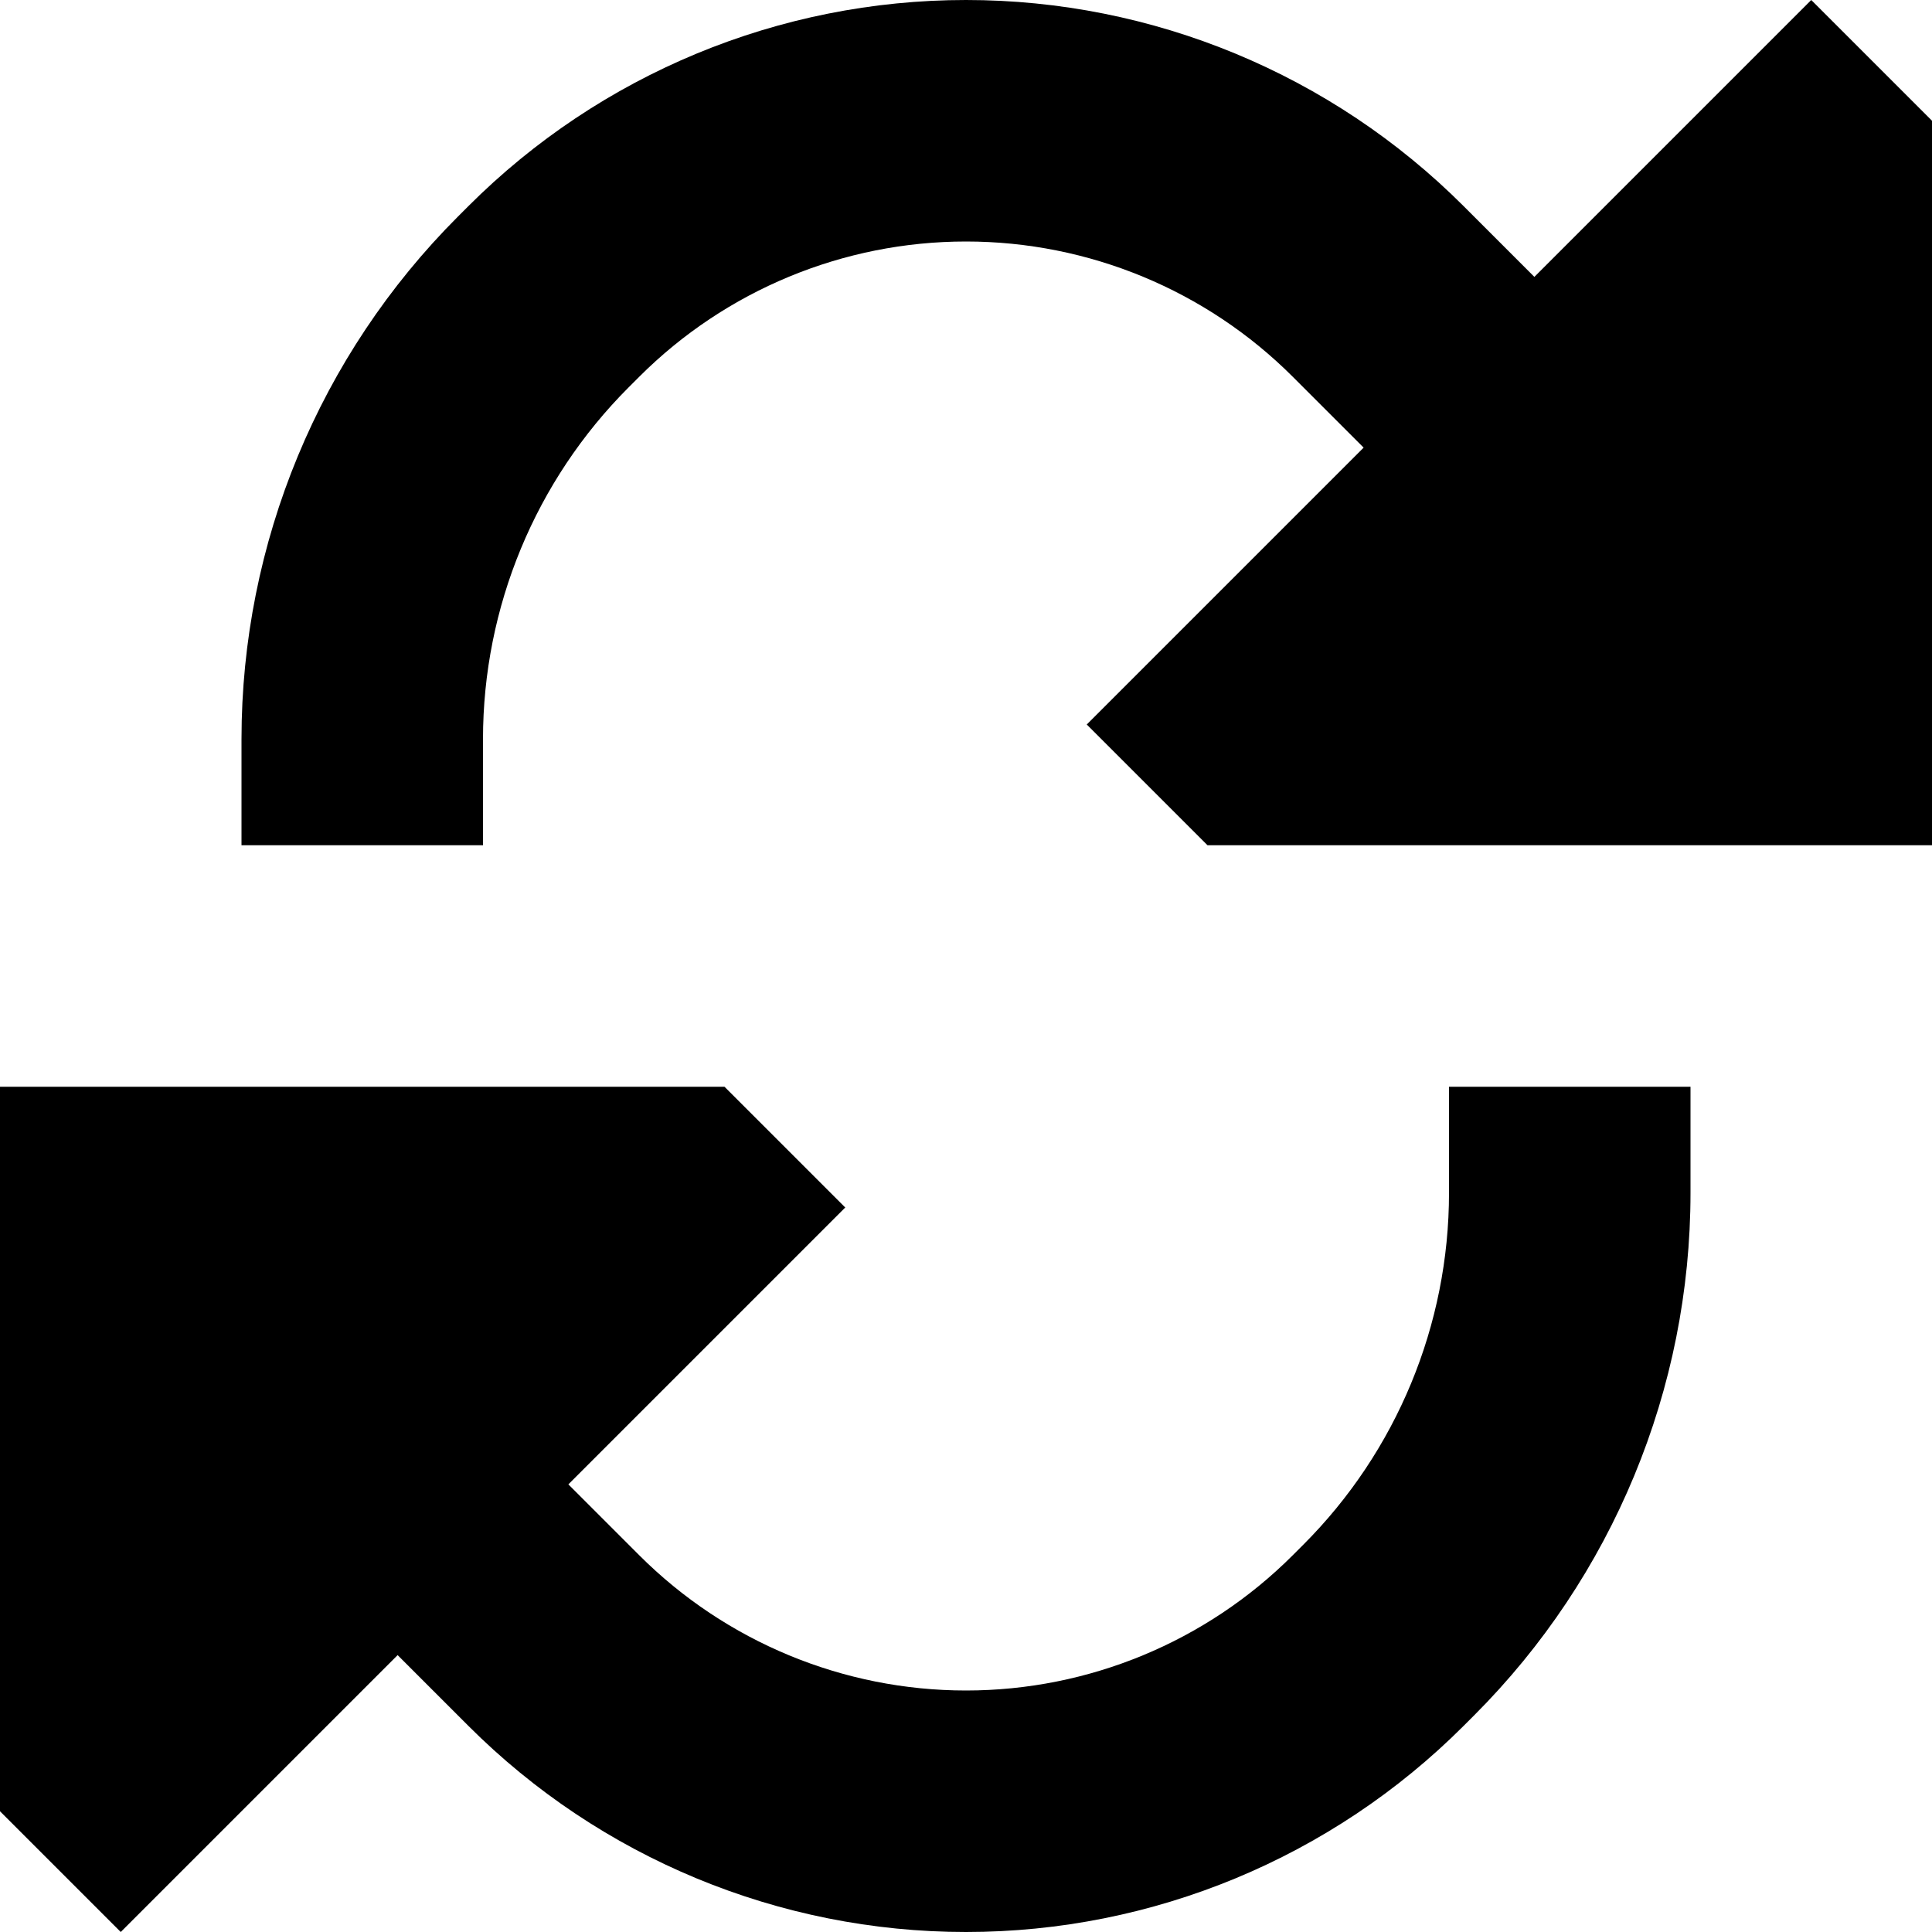 <svg width="16" height="16" viewBox="0 0 16 16" fill="none" xmlns="http://www.w3.org/2000/svg">
<path d="M10 7L9 6L11.293 3.707L10.707 3.121C9.989 2.403 9.015 2 8 2C6.985 2 6.011 2.403 5.293 3.121L5.207 3.207C4.434 3.98 4 5.028 4 6.121L4 7L2 7V6.121C2 4.498 2.645 2.941 3.793 1.793L3.879 1.707C4.972 0.614 6.454 0 8 0C9.546 0 11.028 0.614 12.121 1.707L12.707 2.293L15 0L16 1V7H10Z" fill="black"/>
<path d="M5.293 12.879C6.011 13.597 6.985 14 8 14C9.015 14 9.989 13.597 10.707 12.879L10.793 12.793C11.566 12.02 12 10.972 12 9.879V9L14 9V9.879C14 11.502 13.355 13.059 12.207 14.207L12.121 14.293C11.028 15.386 9.546 16 8 16C6.454 16 4.972 15.386 3.879 14.293L3.293 13.707L1 16L0 15L9.53674e-07 9L6 9L7 10L4.707 12.293L5.293 12.879Z" fill="black"/>
</svg>

